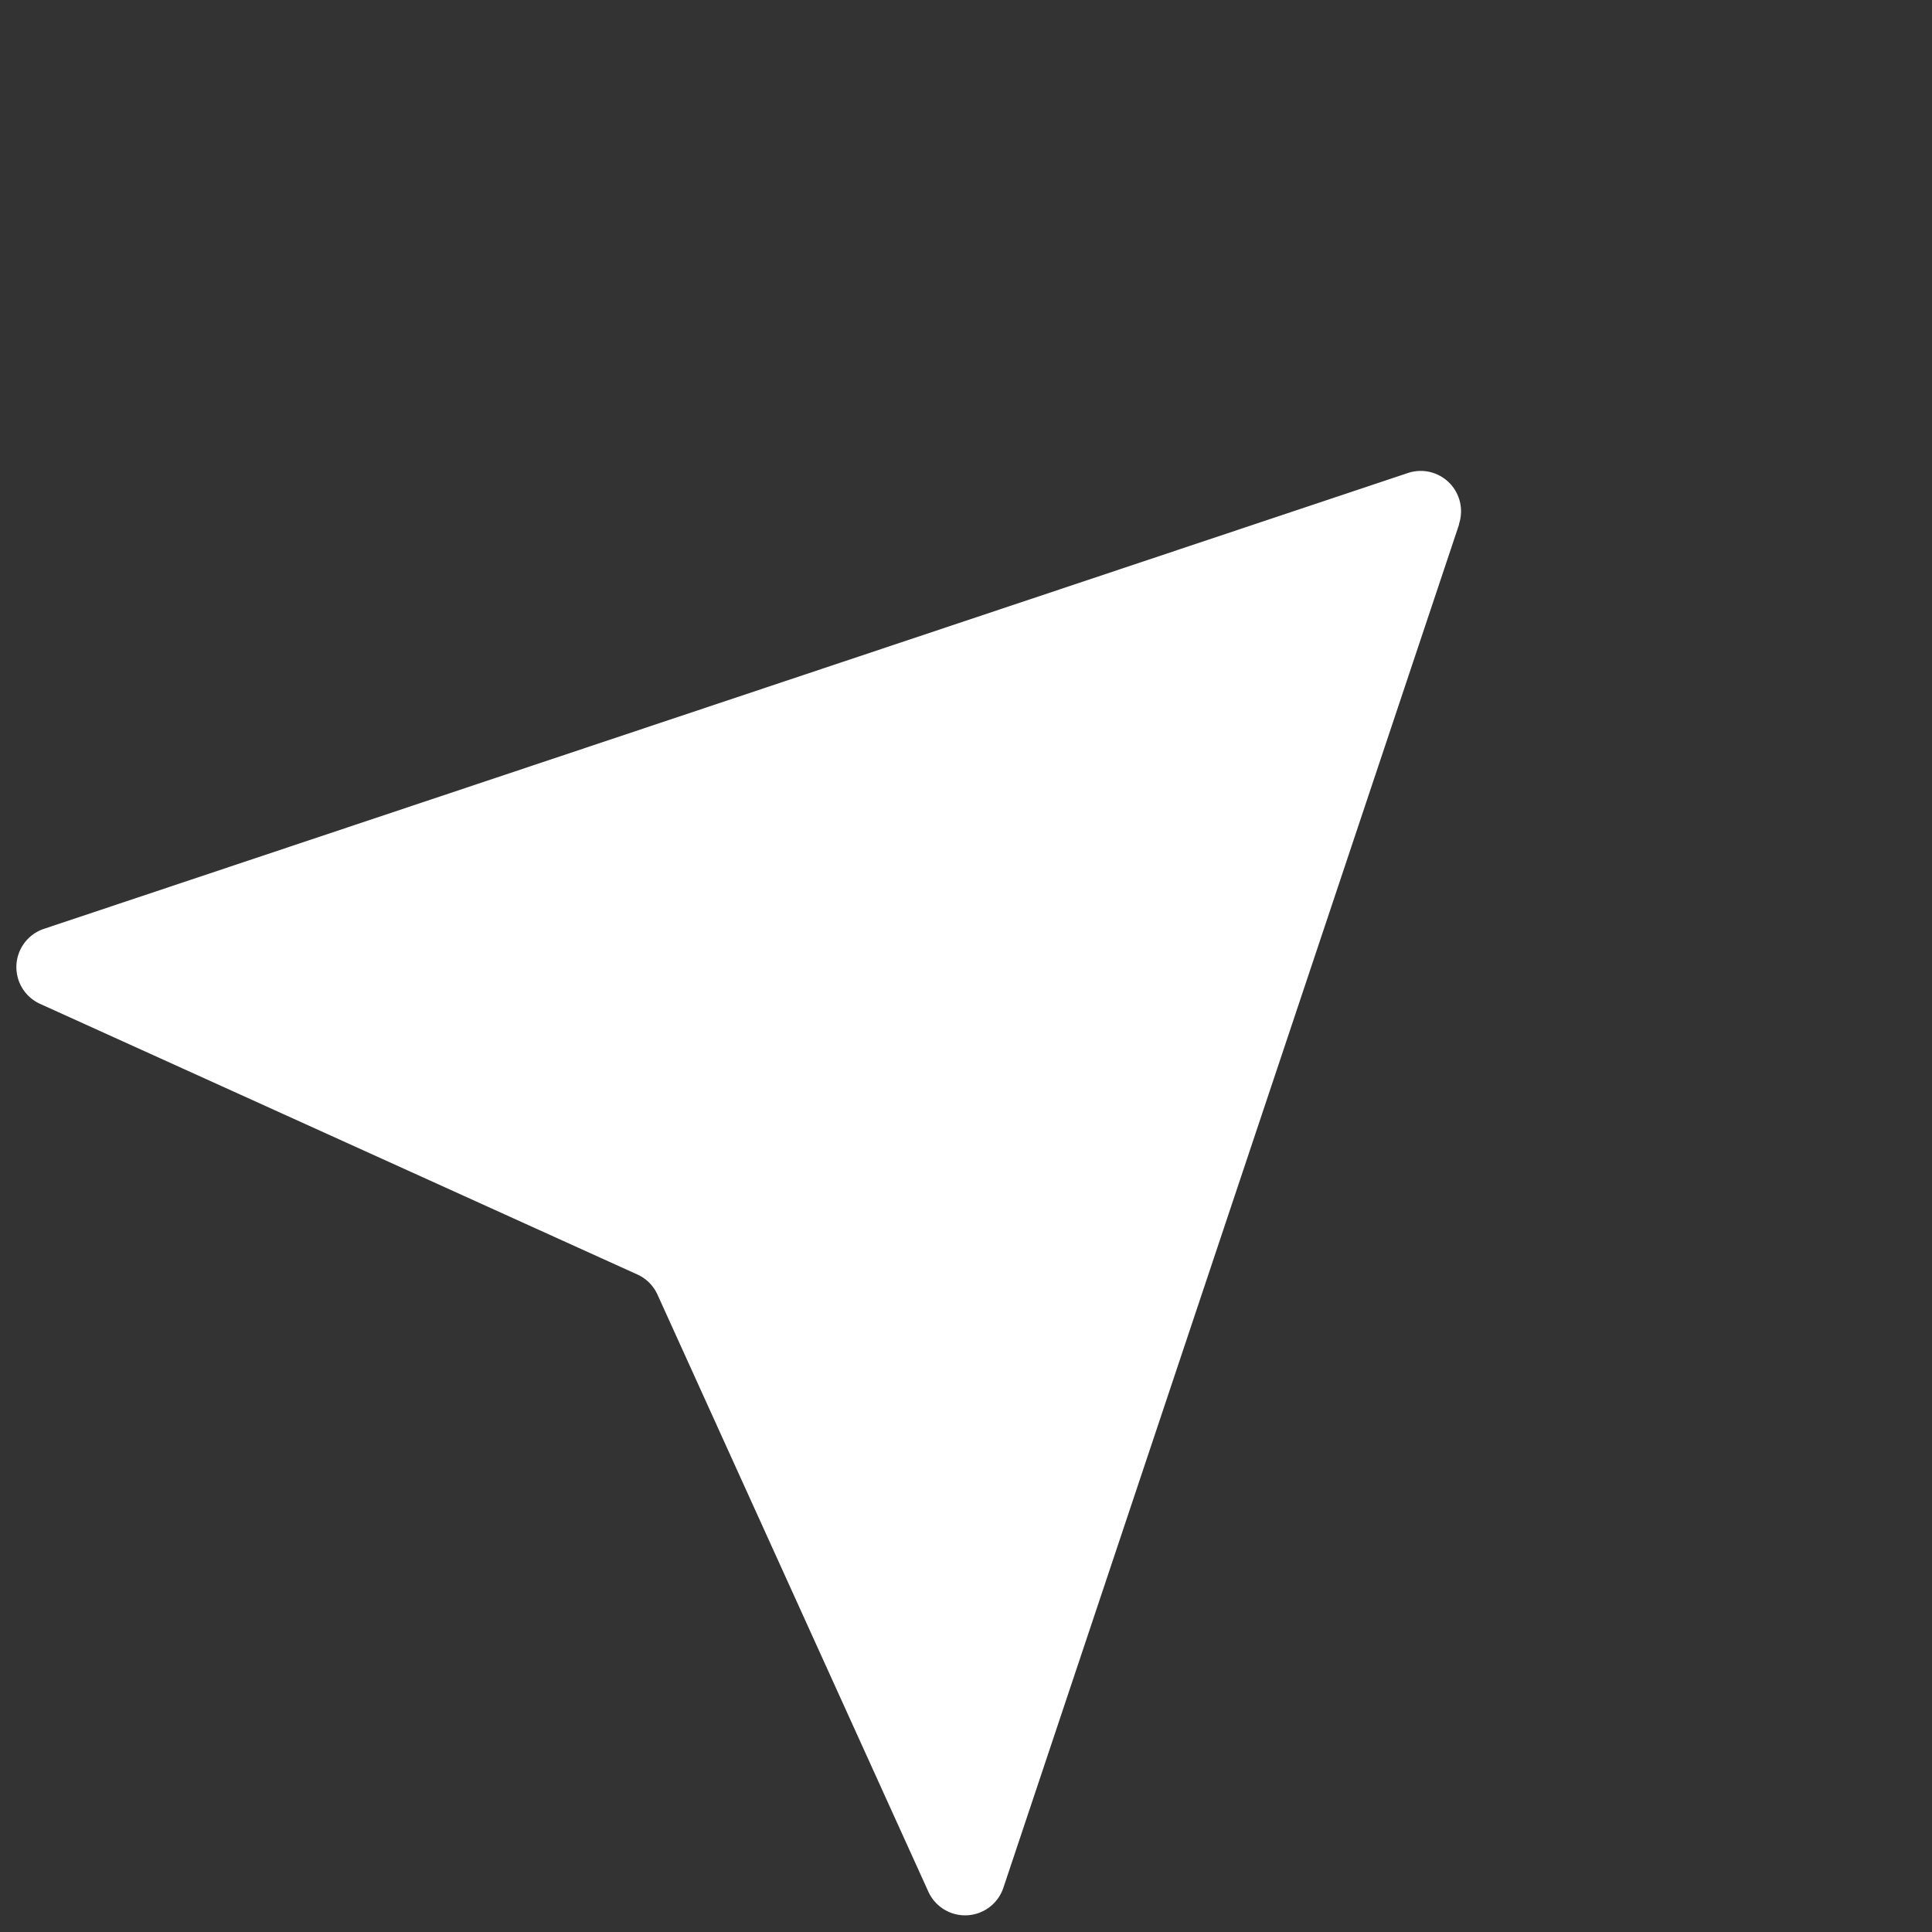 <svg xmlns="http://www.w3.org/2000/svg" width="22.313" height="22.313" viewBox="0 0 22.313 22.313">
  <rect x="0" y="0" width="22.313" height="22.313" fill="#333333" stroke="none"/>
  <g id="Group_2651" data-name="Group 2651" transform="translate(-20.169 14.447) rotate(-45)">
    <path id="Path_2555" data-name="Path 2555" d="M33.741,20.242,18.882,27.656a.466.466,0,0,1-.645-.582L20.9,19.988a.466.466,0,0,0,0-.329l-2.667-7.086a.466.466,0,0,1,.645-.582l14.859,7.415a.466.466,0,0,1,0,.835Z" transform="translate(-1.626 0)" fill="#fff"/>
  </g>
</svg>
